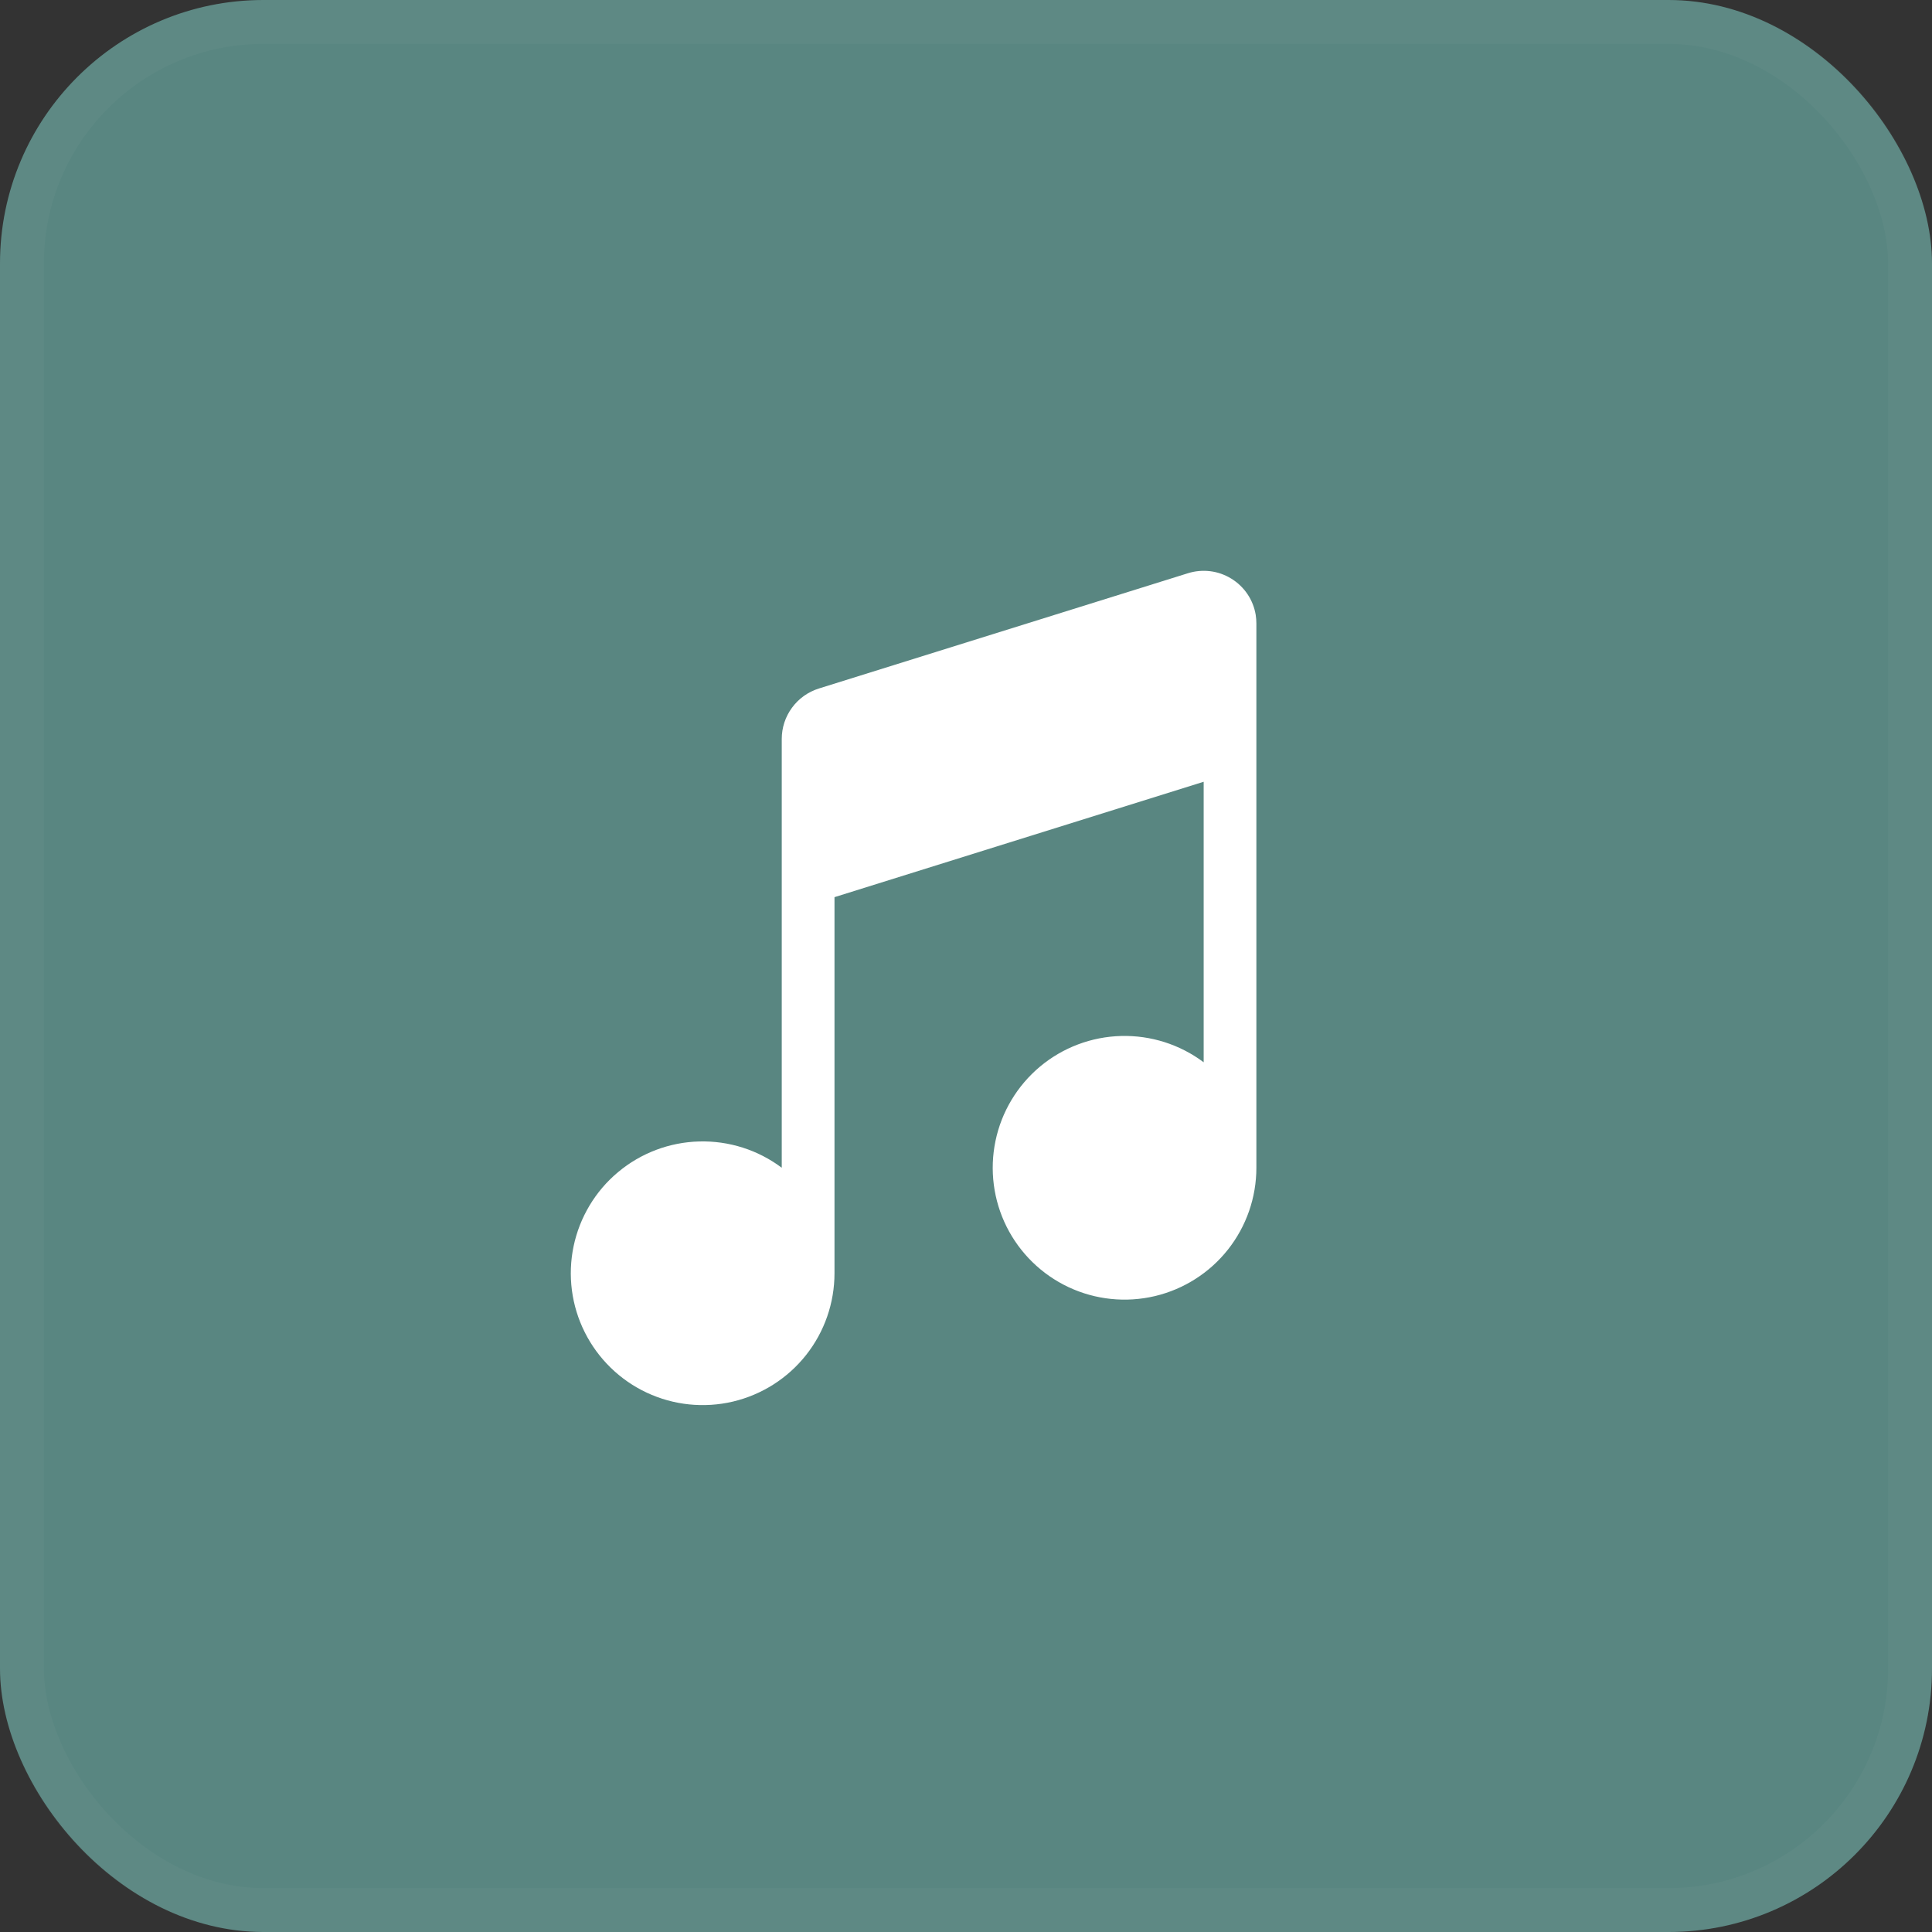 <svg width="44" height="44" viewBox="0 0 44 44" fill="none" xmlns="http://www.w3.org/2000/svg">
<rect x="0" y="0" width="44" height="44" fill="#333333" stroke="none"/>
<rect width="44" height="44" rx="6" fill="#598681"/>
<rect x="0.5" y="0.5" width="43" height="43" rx="5.5" stroke="white" stroke-opacity="0.03"/>
<path d="M28.598 14.004C28.57 13.834 28.506 13.673 28.41 13.53C28.314 13.388 28.189 13.268 28.042 13.178C27.896 13.088 27.732 13.03 27.562 13.009C27.391 12.988 27.218 13.004 27.055 13.055L18.647 15.681C18.403 15.758 18.189 15.91 18.038 16.117C17.886 16.323 17.804 16.572 17.804 16.828V26.595C17.263 26.189 16.601 25.978 15.925 25.996C15.248 26.013 14.598 26.259 14.079 26.692C13.559 27.125 13.202 27.722 13.063 28.384C12.925 29.046 13.014 29.735 13.317 30.34C13.62 30.945 14.117 31.43 14.73 31.717C15.343 32.004 16.034 32.075 16.692 31.92C17.351 31.764 17.937 31.391 18.357 30.861C18.777 30.33 19.005 29.674 19.005 28.997V20.432L27.413 17.804V24.193C26.871 23.787 26.209 23.576 25.533 23.594C24.857 23.611 24.206 23.857 23.687 24.29C23.168 24.724 22.81 25.32 22.672 25.982C22.534 26.644 22.623 27.333 22.925 27.938C23.228 28.543 23.726 29.028 24.338 29.315C24.951 29.602 25.642 29.673 26.301 29.518C26.959 29.362 27.546 28.989 27.965 28.459C28.385 27.928 28.613 27.272 28.613 26.595V14.201C28.613 14.133 28.608 14.069 28.598 14.004Z" fill="white"/>
<path d="M27.204 13.532L27.204 13.532C27.299 13.502 27.401 13.493 27.5 13.505C27.599 13.518 27.695 13.551 27.78 13.604C27.866 13.656 27.939 13.726 27.995 13.81C28.05 13.892 28.087 13.984 28.104 14.082C28.11 14.126 28.113 14.165 28.113 14.201V26.595C28.113 27.159 27.923 27.706 27.573 28.148C27.224 28.59 26.735 28.901 26.186 29.031C25.637 29.16 25.061 29.101 24.55 28.862C24.04 28.623 23.625 28.219 23.372 27.715C23.12 27.21 23.046 26.636 23.161 26.084C23.276 25.532 23.575 25.035 24.007 24.674C24.44 24.313 24.982 24.108 25.546 24.094C26.11 24.079 26.662 24.255 27.113 24.593L27.913 25.193V24.193V17.804V17.124L27.263 17.326L18.856 19.954L18.505 20.064V20.432V28.997C18.505 29.561 18.315 30.108 17.965 30.55C17.615 30.992 17.126 31.303 16.578 31.433C16.029 31.563 15.453 31.503 14.942 31.264C14.431 31.025 14.016 30.621 13.764 30.117C13.512 29.612 13.438 29.038 13.553 28.486C13.668 27.934 13.966 27.437 14.399 27.076C14.832 26.715 15.374 26.51 15.938 26.496C16.501 26.481 17.053 26.657 17.504 26.995L18.304 27.595V26.595V16.828V16.828C18.304 16.679 18.352 16.533 18.44 16.413C18.529 16.292 18.654 16.203 18.796 16.159L18.796 16.159L27.204 13.532Z" stroke="white" stroke-opacity="0.03"/>
</svg>

